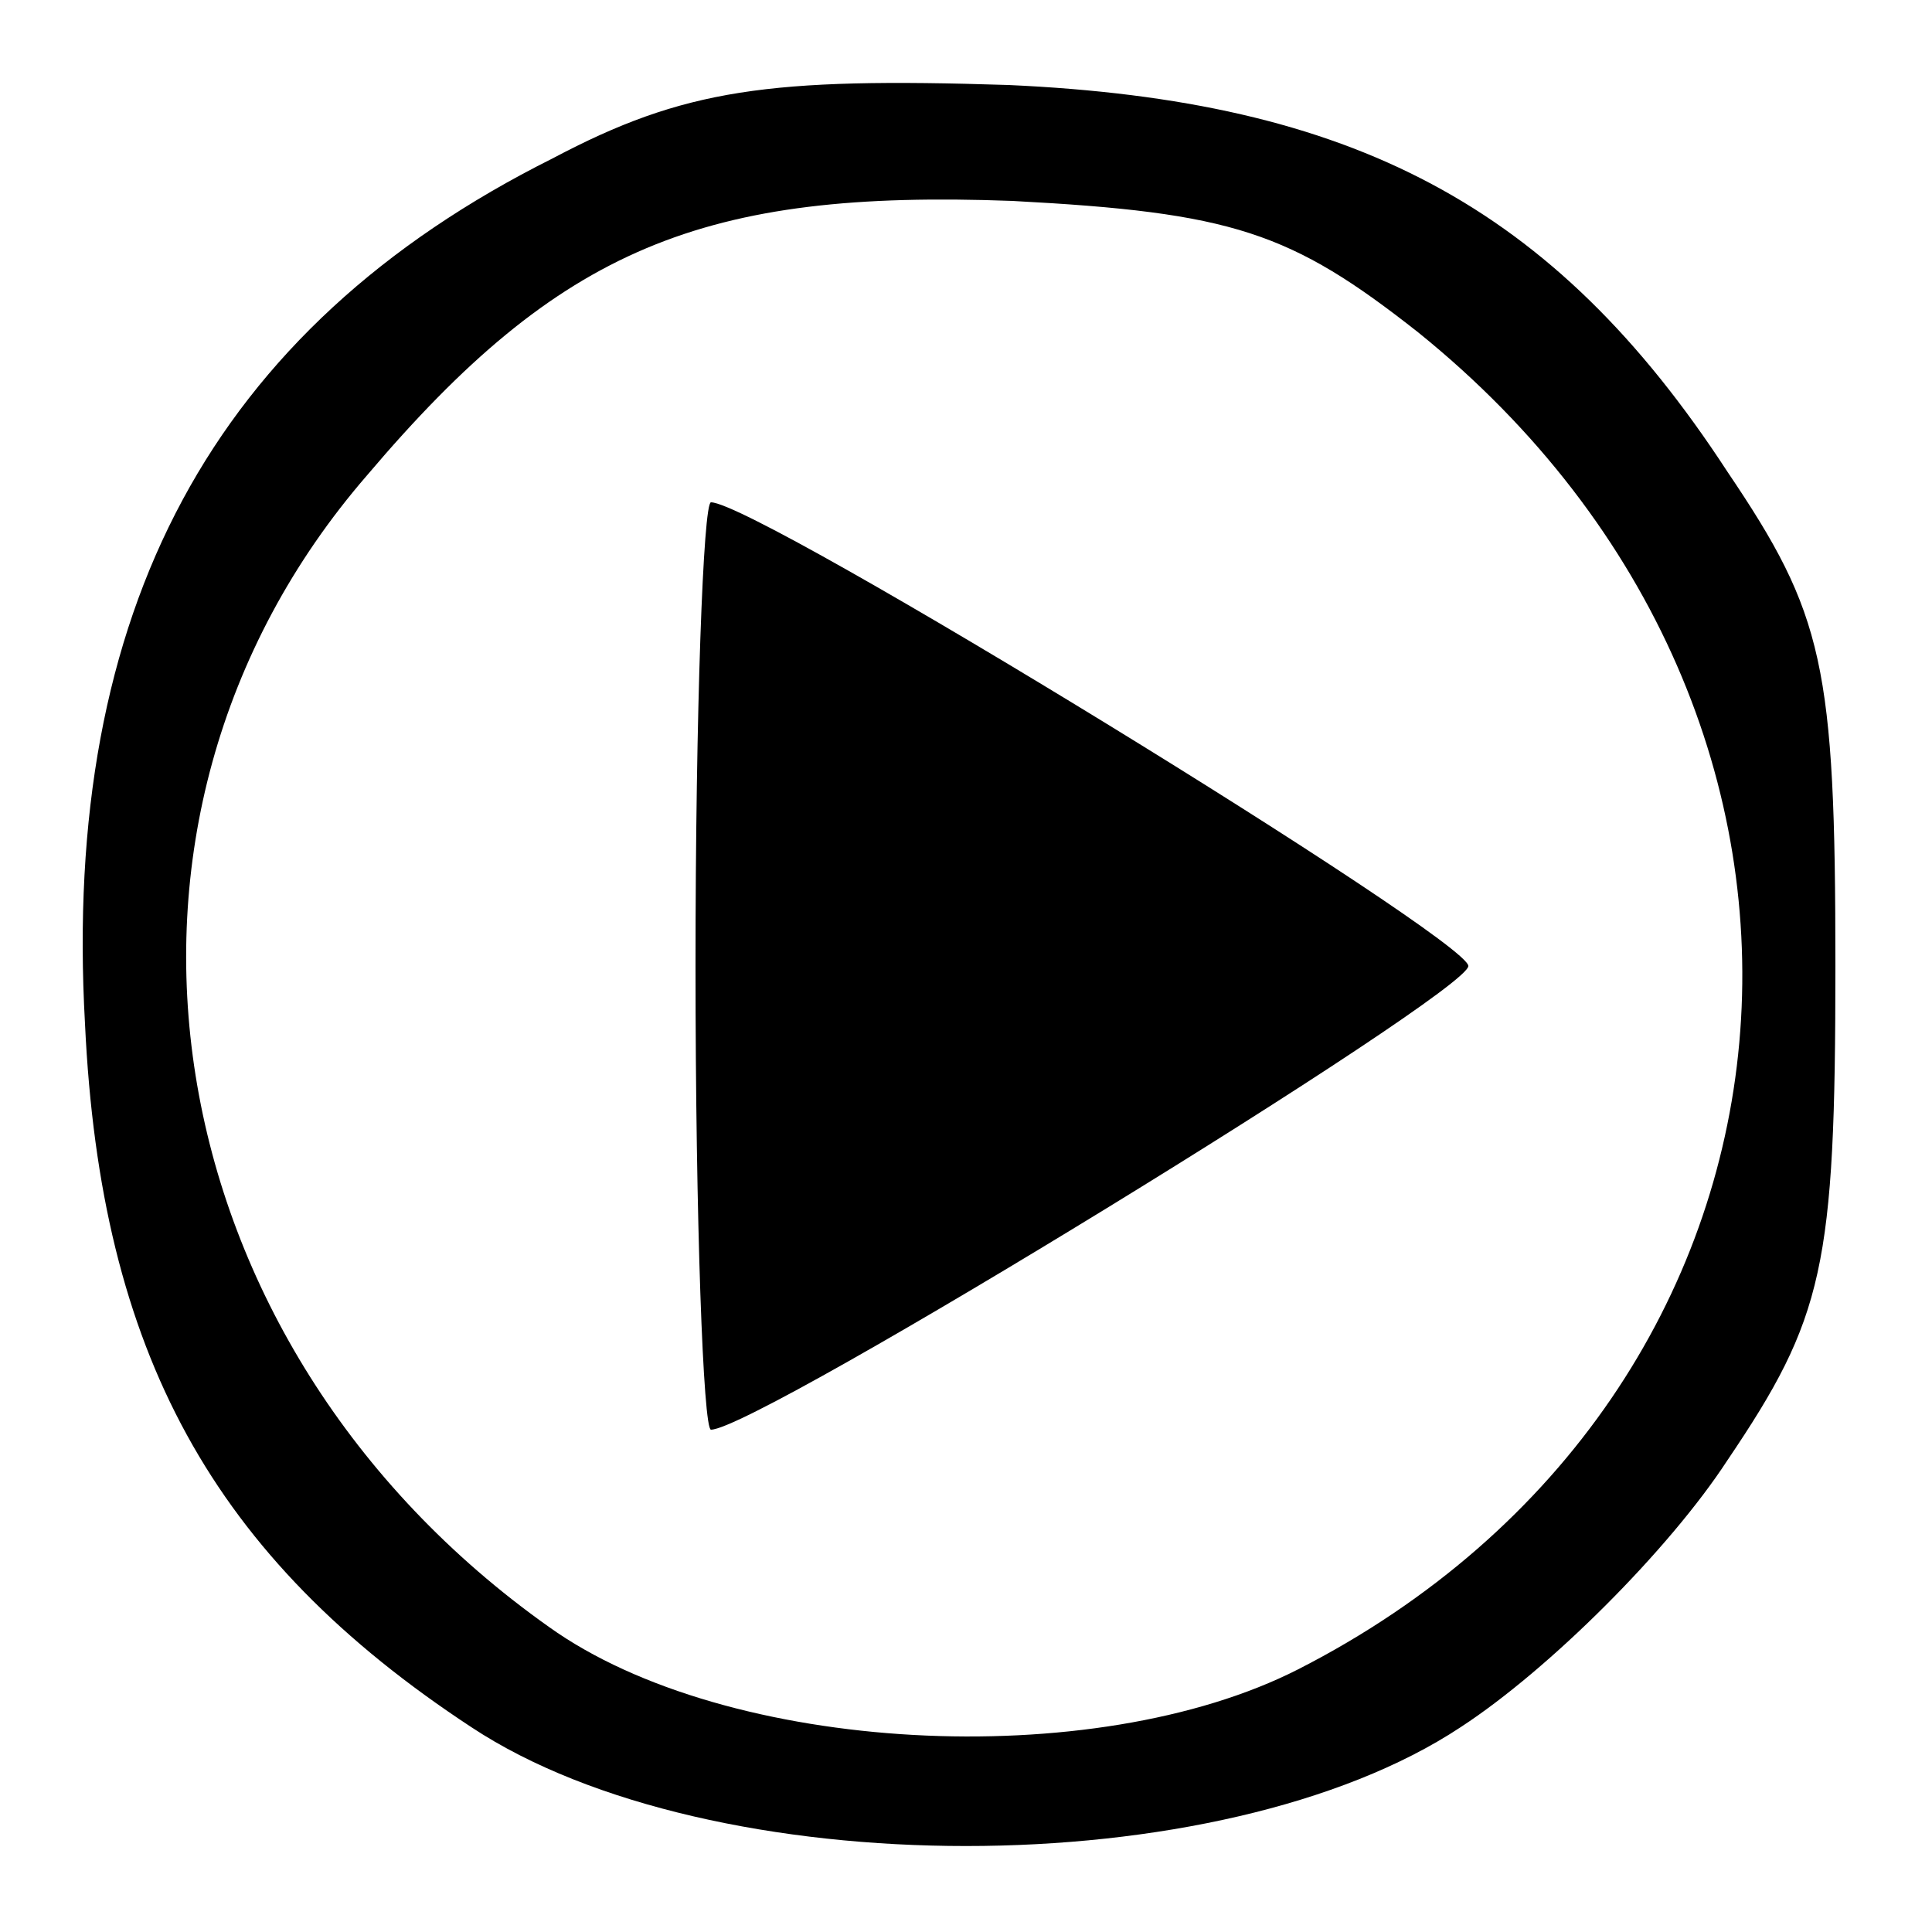 <?xml version="1.0" standalone="no"?>
<!DOCTYPE svg PUBLIC "-//W3C//DTD SVG 20010904//EN"
 "http://www.w3.org/TR/2001/REC-SVG-20010904/DTD/svg10.dtd">
<svg version="1.0" xmlns="http://www.w3.org/2000/svg"
 width="50pt" height="50pt" viewBox="0 0 50 50"
 preserveAspectRatio="xMidYMid meet">
<g transform="translate(0,50) scale(0.1,-0.1)"
fill="#000000" stroke="none">
<path d="M143 459 c-88 -44 -127 -117 -121 -224 4 -85 33 -138 100 -182 62
-41 194 -41 256 0 23 15 54 46 69 69 25 37 28 50 28 128 0 78 -3 91 -28 128
-45 69 -97 96 -186 100 -62 2 -84 -1 -118 -19z m224 -45 c124 -100 108 -275
-31 -346 -53 -27 -148 -22 -194 11 -103 73 -125 208 -47 298 50 59 87 74 167
71 57 -3 72 -8 105 -34z"/>
<path d="M180 250 c0 -66 2 -120 4 -120 12 0 196 113 196 120 0 7 -184 120
-196 120 -2 0 -4 -54 -4 -120z"/>
</g>
</svg>
